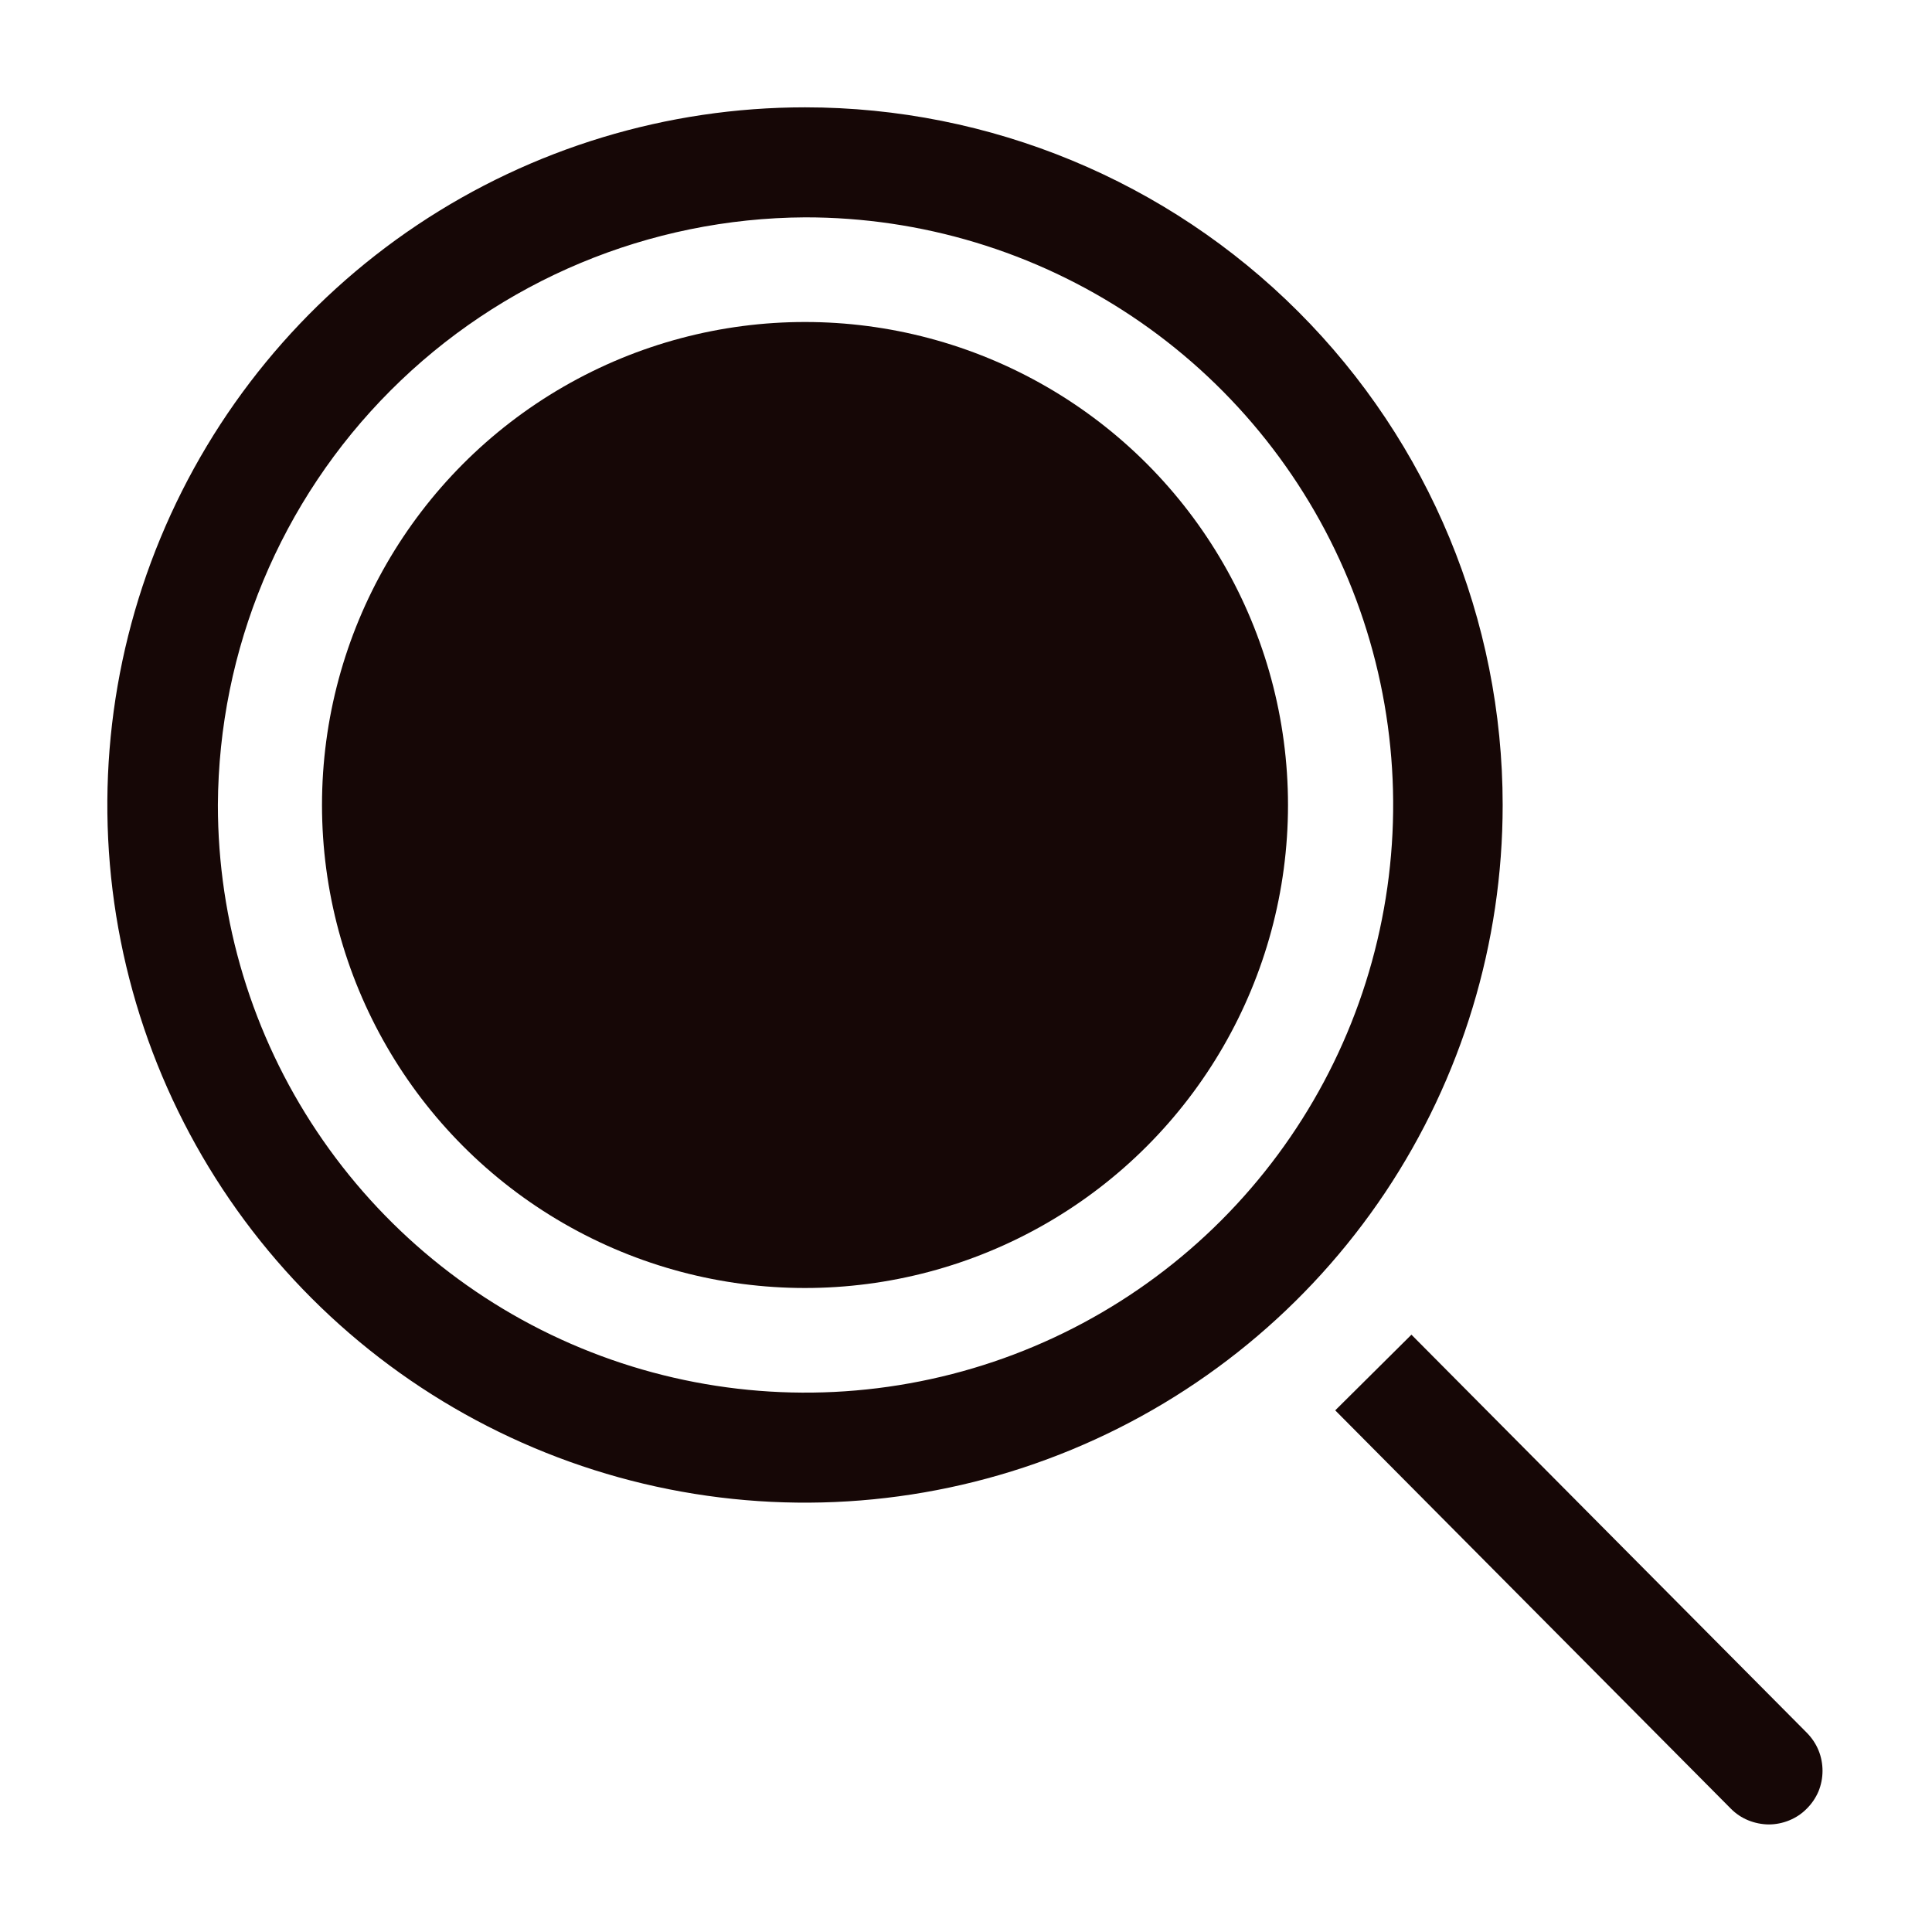 <svg width="18" height="18" viewBox="0 0 18 18" fill="none" xmlns="http://www.w3.org/2000/svg">
<path d="M7.5 2.025C8.583 2.024 9.642 2.344 10.543 2.945C11.444 3.546 12.147 4.401 12.562 5.401C12.977 6.402 13.086 7.503 12.875 8.565C12.665 9.627 12.144 10.603 11.378 11.37C10.613 12.136 9.637 12.658 8.575 12.869C7.513 13.081 6.412 12.973 5.411 12.559C4.41 12.145 3.555 11.443 2.953 10.542C2.351 9.642 2.03 8.583 2.03 7.5C2.037 6.051 2.615 4.663 3.639 3.638C4.663 2.612 6.051 2.033 7.5 2.025ZM7.5 1C6.214 1 4.958 1.381 3.889 2.095C2.82 2.81 1.987 3.825 1.495 5.013C1.003 6.2 0.874 7.507 1.125 8.768C1.376 10.029 1.995 11.187 2.904 12.096C3.813 13.005 4.971 13.624 6.232 13.875C7.493 14.126 8.8 13.997 9.987 13.505C11.175 13.013 12.19 12.18 12.905 11.111C13.619 10.042 14 8.786 14 7.5C14 5.776 13.315 4.123 12.096 2.904C10.877 1.685 9.224 1 7.5 1Z" fill="#160706"/>
<path d="M16.835 16.145L13.15 12.435L12.44 13.14L16.125 16.85C16.171 16.897 16.226 16.934 16.287 16.959C16.348 16.984 16.413 16.997 16.478 16.998C16.544 16.998 16.609 16.985 16.67 16.96C16.731 16.935 16.786 16.899 16.832 16.852C16.879 16.806 16.916 16.751 16.942 16.691C16.967 16.63 16.98 16.565 16.98 16.499C16.98 16.434 16.968 16.369 16.943 16.308C16.918 16.247 16.881 16.192 16.835 16.145Z" fill="#160706"/>
<circle cx="7.5" cy="7.5" r="4.5" fill="#160706"/>
</svg>
